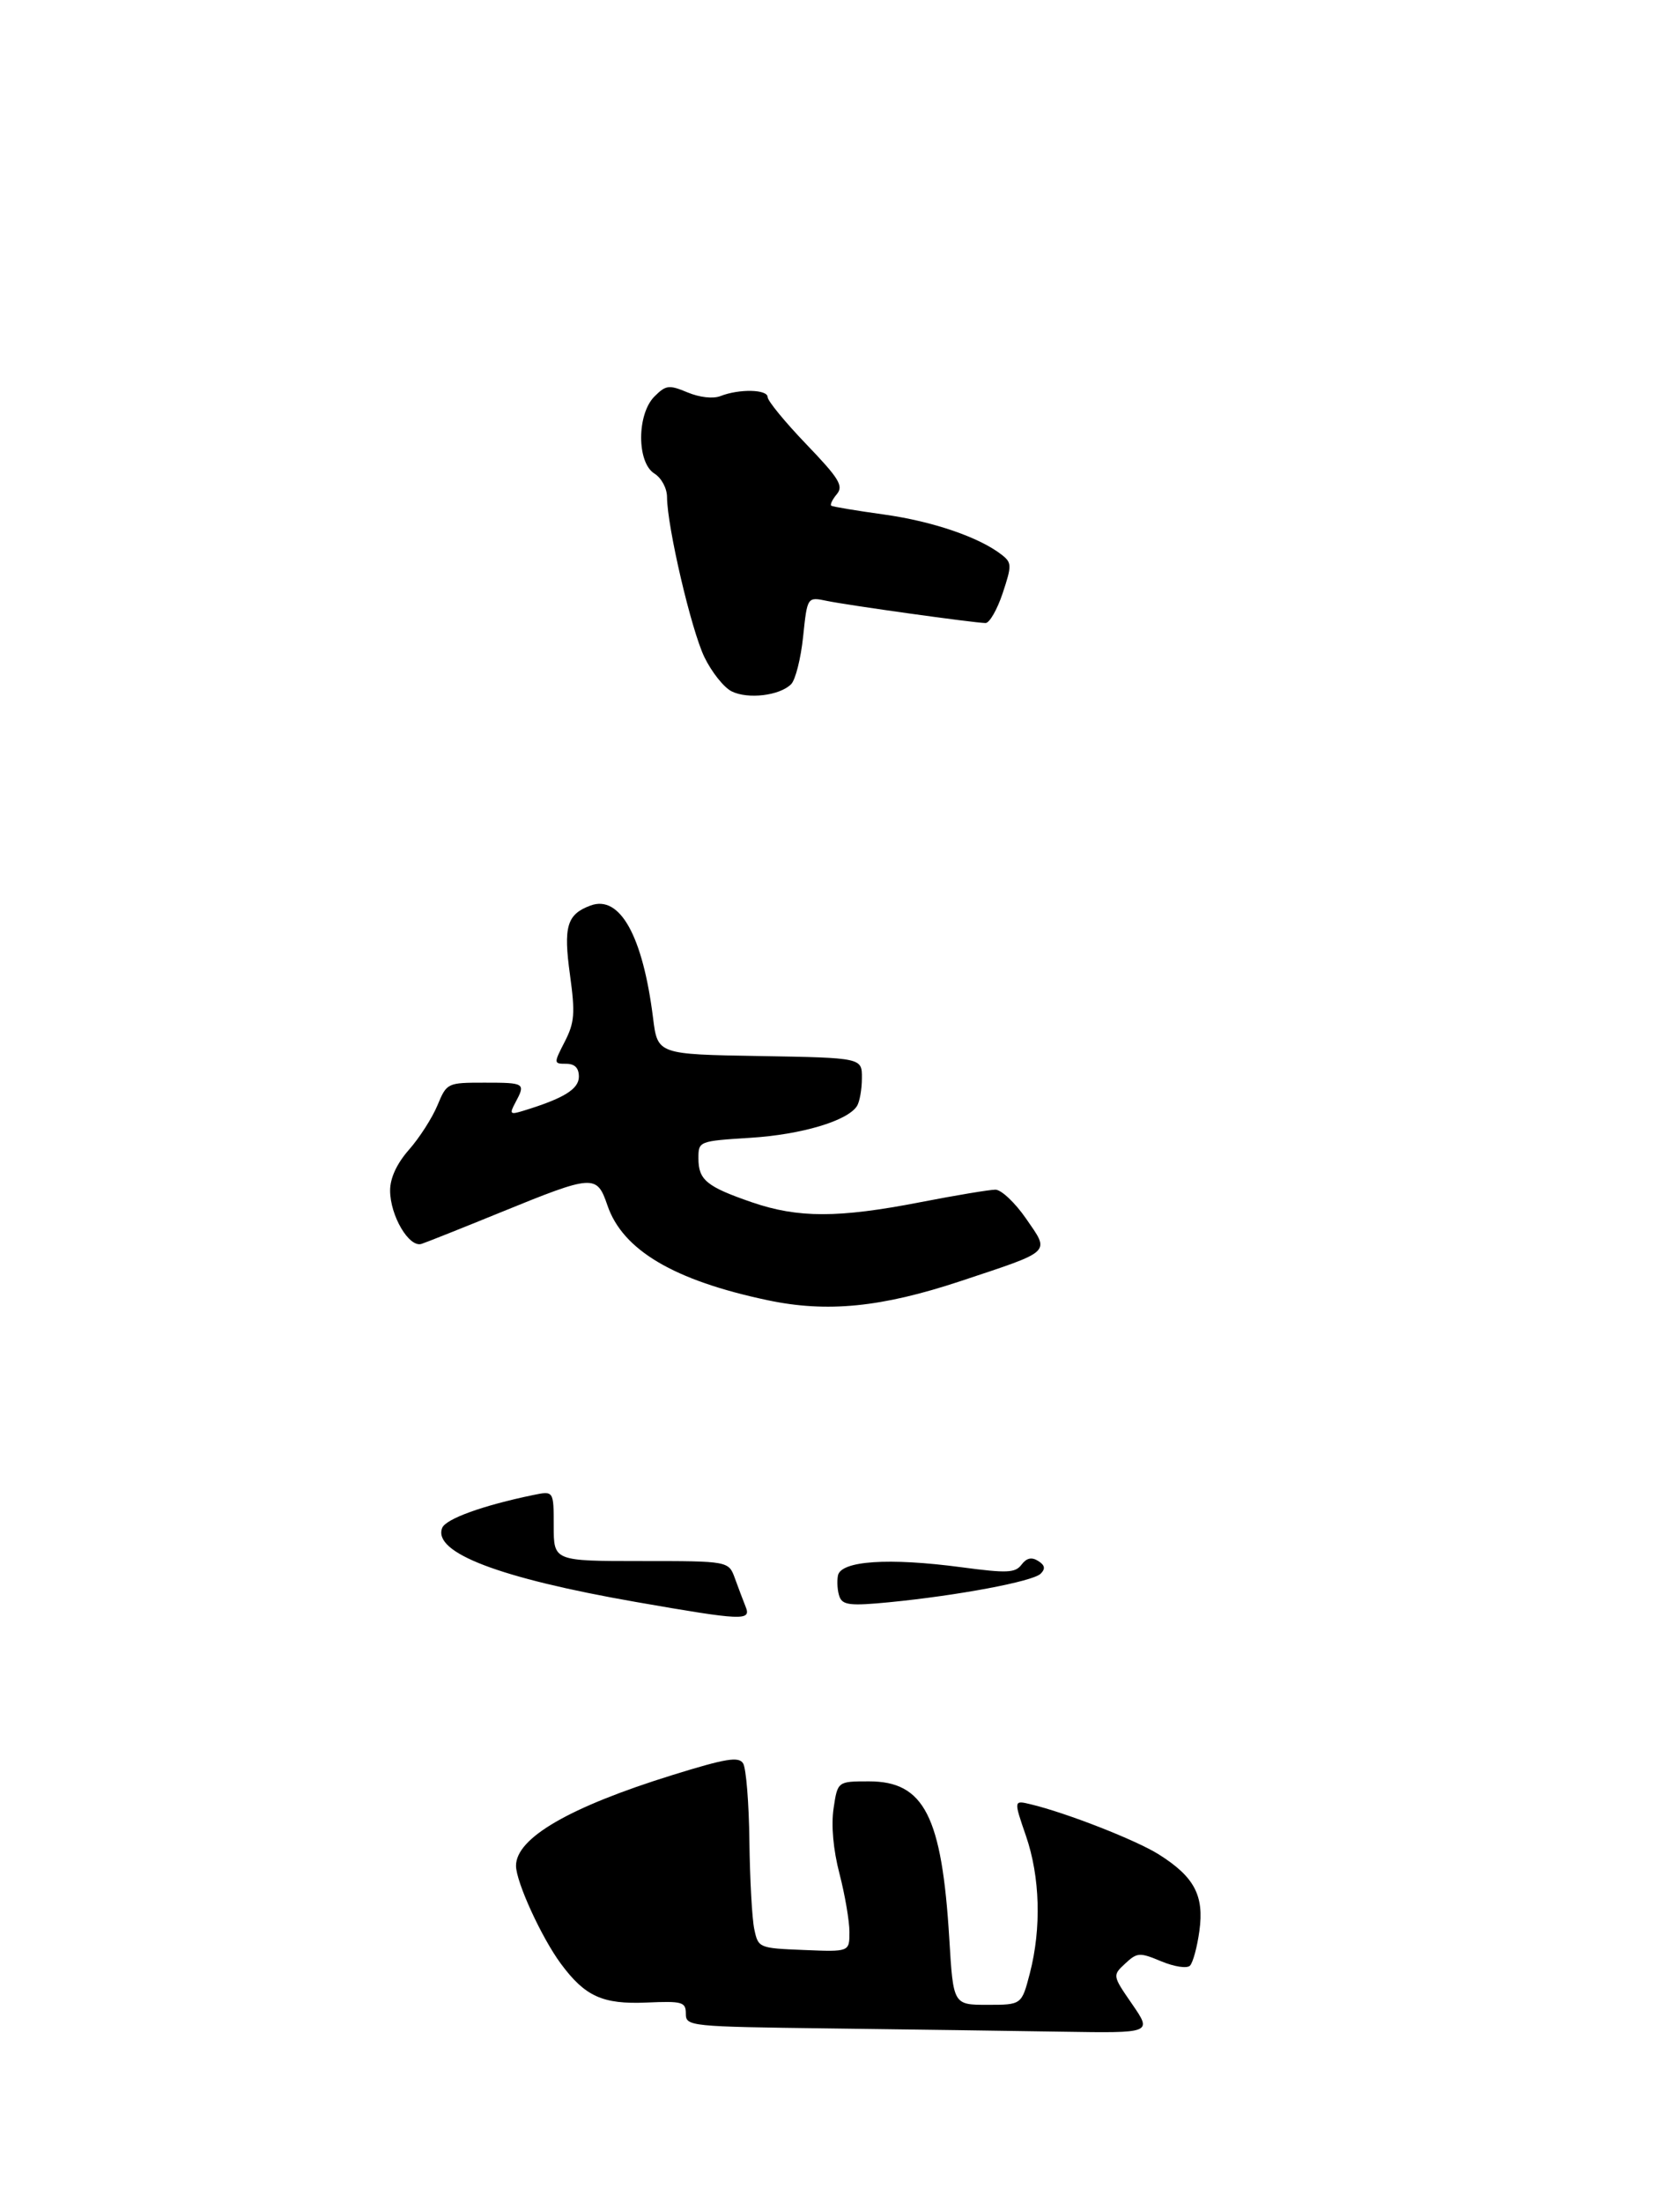 <?xml version="1.0" encoding="UTF-8" standalone="no"?>
<!DOCTYPE svg PUBLIC "-//W3C//DTD SVG 1.1//EN" "http://www.w3.org/Graphics/SVG/1.1/DTD/svg11.dtd" >
<svg xmlns="http://www.w3.org/2000/svg" xmlns:xlink="http://www.w3.org/1999/xlink" version="1.1" viewBox="0 0 267 350">
 <g >
 <path fill="currentColor"
d=" M 152.65 203.53 C 167.38 198.63 166.87 199.12 163.08 193.61 C 161.33 191.08 159.14 189.00 158.20 189.00 C 157.27 189.00 151.87 189.90 146.21 191.00 C 133.24 193.52 126.83 193.52 119.52 191.01 C 112.29 188.52 111.00 187.46 111.00 184.02 C 111.00 181.30 111.05 181.28 119.25 180.76 C 127.39 180.25 134.70 178.07 136.20 175.71 C 136.62 175.05 136.98 173.05 136.98 171.27 C 137.00 168.05 137.00 168.05 120.75 167.77 C 104.51 167.50 104.51 167.50 103.79 161.73 C 102.16 148.68 98.52 142.13 93.85 143.86 C 90.09 145.25 89.52 147.19 90.59 154.90 C 91.43 161.00 91.31 162.45 89.76 165.48 C 87.98 168.94 87.99 169.00 89.98 169.00 C 91.35 169.00 92.00 169.66 92.00 171.05 C 92.00 173.03 89.58 174.51 83.16 176.47 C 81.06 177.12 80.93 176.99 81.91 175.16 C 83.56 172.08 83.44 172.00 77.01 172.00 C 71.08 172.00 71.01 172.03 69.52 175.61 C 68.69 177.60 66.66 180.77 65.00 182.65 C 63.06 184.86 62.00 187.15 62.00 189.13 C 62.00 193.13 65.02 198.26 67.00 197.61 C 67.82 197.34 73.45 195.10 79.50 192.63 C 94.36 186.57 94.84 186.54 96.54 191.50 C 98.96 198.60 107.11 203.42 122.00 206.56 C 131.44 208.56 140.08 207.70 152.65 203.53 Z  M 125.73 108.70 C 126.42 108.01 127.28 104.60 127.64 101.13 C 128.30 94.81 128.30 94.81 131.40 95.46 C 134.71 96.15 154.74 98.95 156.63 98.98 C 157.25 98.99 158.48 96.86 159.35 94.25 C 160.82 89.83 160.81 89.40 159.22 88.15 C 155.67 85.36 148.24 82.82 140.50 81.74 C 136.10 81.13 132.32 80.50 132.11 80.34 C 131.89 80.18 132.29 79.35 133.00 78.50 C 134.09 77.19 133.36 76.01 128.14 70.57 C 124.76 67.05 122.00 63.68 122.00 63.09 C 122.00 61.85 117.50 61.75 114.51 62.92 C 113.33 63.38 111.19 63.14 109.27 62.34 C 106.32 61.11 105.83 61.17 104.01 62.99 C 101.20 65.80 101.19 73.48 104.00 75.23 C 105.13 75.94 106.01 77.57 106.01 78.99 C 106.04 83.72 109.86 100.08 111.95 104.40 C 113.10 106.77 115.04 109.21 116.27 109.83 C 118.86 111.12 123.91 110.52 125.73 108.70 Z  M 131.75 322.25 C 109.59 321.97 109.00 321.91 109.00 319.92 C 109.00 318.04 108.47 317.89 102.75 318.14 C 95.78 318.44 92.98 317.17 89.13 311.96 C 86.07 307.82 82.02 298.99 82.01 296.42 C 81.99 292.01 90.49 287.08 106.89 281.99 C 115.36 279.36 117.40 279.02 118.10 280.14 C 118.58 280.89 119.03 286.45 119.10 292.50 C 119.18 298.55 119.52 304.85 119.88 306.50 C 120.51 309.46 120.60 309.50 127.76 309.79 C 135.00 310.09 135.00 310.09 135.00 306.94 C 135.00 305.21 134.29 301.04 133.42 297.68 C 132.42 293.85 132.08 289.98 132.48 287.29 C 133.12 283.00 133.12 283.00 138.11 283.00 C 146.87 283.00 149.69 288.52 150.87 308.00 C 151.50 318.50 151.50 318.50 156.93 318.50 C 162.37 318.50 162.37 318.50 163.67 313.50 C 165.53 306.32 165.30 298.17 163.05 291.65 C 161.10 285.99 161.10 285.99 163.80 286.64 C 169.49 288.00 180.60 292.35 184.19 294.62 C 189.82 298.17 191.39 301.14 190.62 306.74 C 190.27 309.31 189.59 311.81 189.12 312.28 C 188.64 312.76 186.63 312.45 184.56 311.59 C 181.11 310.15 180.73 310.17 178.83 311.94 C 176.79 313.84 176.79 313.84 179.95 318.42 C 183.10 323.00 183.10 323.00 168.80 322.77 C 160.93 322.64 144.26 322.41 131.75 322.25 Z  M 101.00 254.49 C 79.34 250.70 68.77 246.66 70.27 242.75 C 70.82 241.30 76.76 239.16 84.75 237.51 C 88.00 236.84 88.00 236.84 88.00 242.42 C 88.00 248.00 88.00 248.00 101.90 248.00 C 115.80 248.00 115.80 248.00 116.80 250.75 C 117.35 252.26 118.11 254.29 118.50 255.25 C 119.43 257.53 118.08 257.47 101.00 254.49 Z  M 133.43 253.69 C 133.10 252.82 132.99 251.30 133.17 250.31 C 133.62 247.95 141.24 247.44 152.85 248.99 C 160.06 249.95 161.36 249.89 162.35 248.57 C 163.15 247.51 163.96 247.33 164.99 247.98 C 166.07 248.66 166.18 249.22 165.39 250.01 C 164.16 251.24 152.24 253.48 141.27 254.55 C 135.19 255.14 133.94 255.00 133.43 253.69 Z "/>
</g>
</svg>